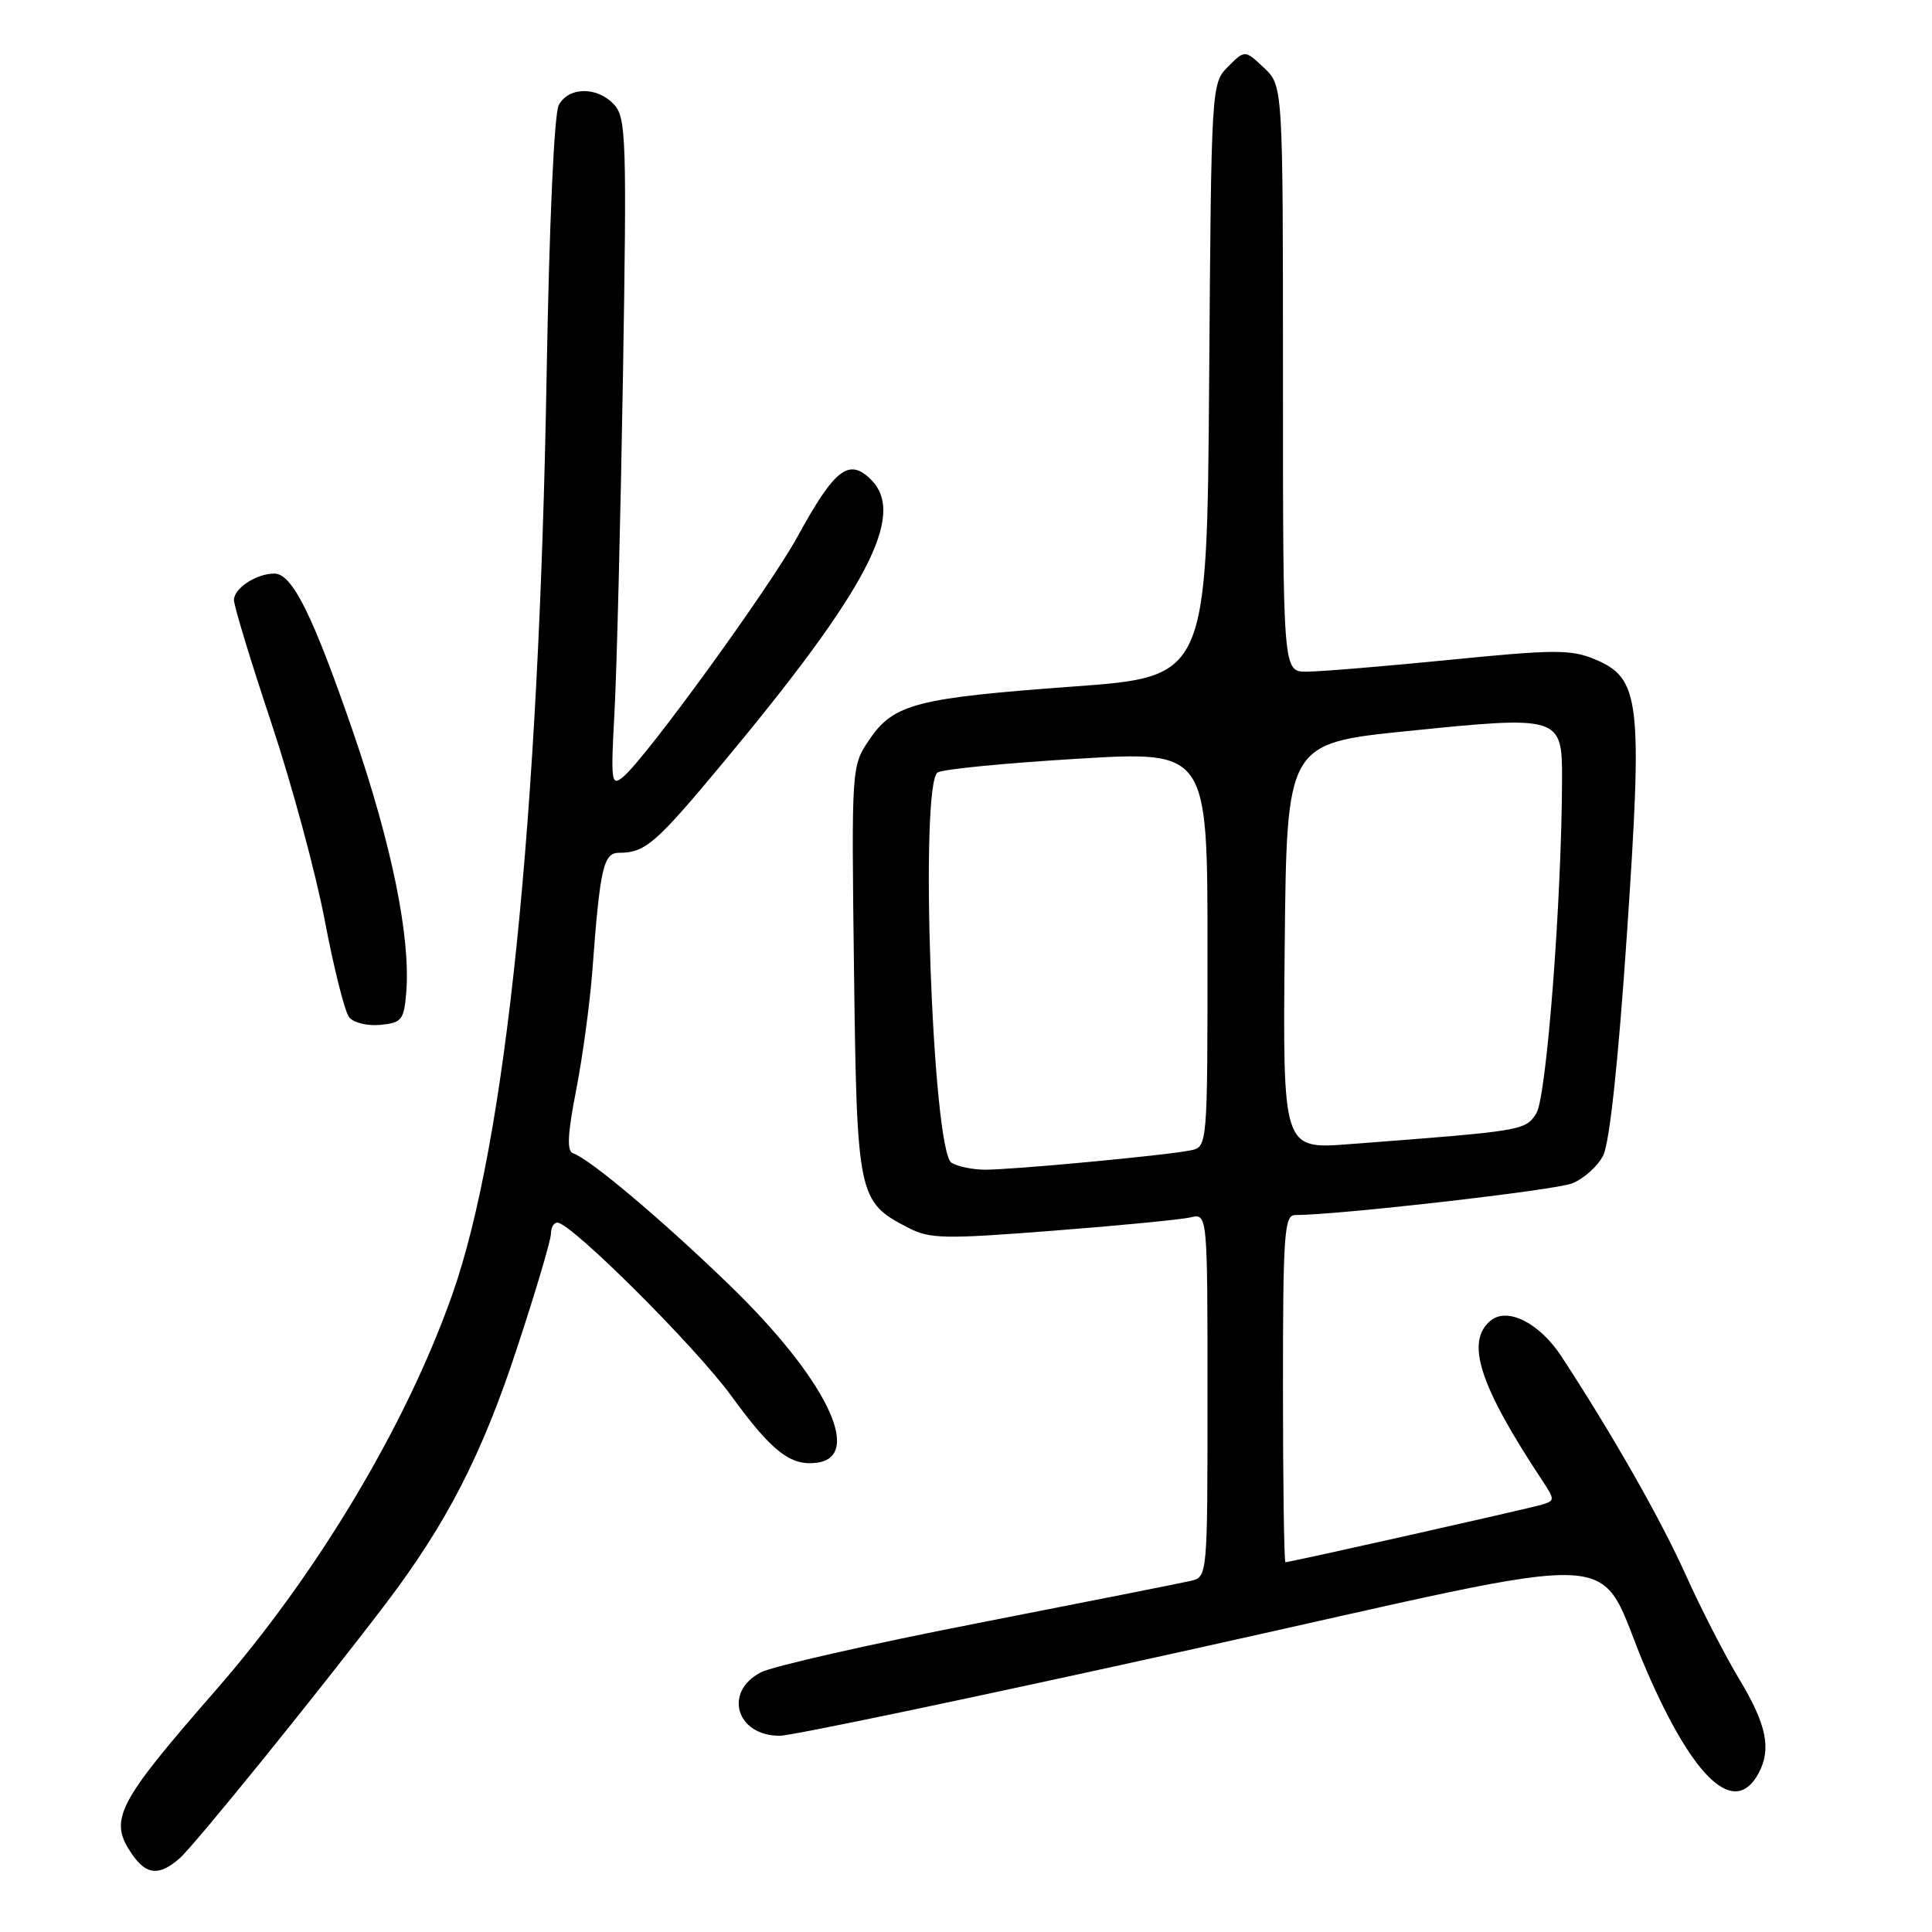 <?xml version="1.0" encoding="UTF-8" standalone="no"?>
<!DOCTYPE svg PUBLIC "-//W3C//DTD SVG 1.1//EN" "http://www.w3.org/Graphics/SVG/1.1/DTD/svg11.dtd" >
<svg xmlns="http://www.w3.org/2000/svg" xmlns:xlink="http://www.w3.org/1999/xlink" version="1.1" viewBox="0 0 256 256">
 <g >
 <path fill="currentColor"
d=" M 23.79 246.25 C 25.76 244.53 42.15 224.28 51.11 212.50 C 59.17 201.89 63.85 192.79 68.48 178.71 C 70.97 171.17 73.00 164.32 73.00 163.49 C 73.00 162.67 73.38 162.00 73.85 162.00 C 75.66 162.00 92.16 178.44 96.93 185.00 C 102.29 192.37 104.80 194.31 108.30 193.81 C 114.49 192.93 109.31 182.50 96.58 170.20 C 87.60 161.52 78.12 153.54 75.92 152.81 C 75.09 152.53 75.21 150.25 76.34 144.46 C 77.20 140.08 78.17 132.90 78.50 128.50 C 79.50 115.03 79.96 113.00 82.01 113.00 C 85.49 113.00 86.87 111.80 95.72 101.17 C 114.94 78.10 120.10 68.25 115.43 63.57 C 112.49 60.64 110.62 62.08 105.69 71.08 C 102.00 77.83 85.60 100.43 82.57 102.94 C 81.00 104.24 80.92 103.65 81.42 94.42 C 81.72 88.96 82.22 69.04 82.54 50.14 C 83.06 18.64 82.97 15.62 81.40 13.89 C 79.19 11.45 75.36 11.47 74.04 13.92 C 73.43 15.06 72.78 29.61 72.43 49.67 C 71.42 108.62 67.03 151.42 59.92 171.56 C 53.81 188.88 42.03 208.57 28.56 224.00 C 15.38 239.09 14.33 241.17 17.56 245.78 C 19.43 248.46 21.11 248.58 23.79 246.25 Z  M 233.03 234.95 C 234.74 231.75 234.08 228.52 230.51 222.58 C 228.58 219.39 225.36 213.11 223.35 208.64 C 220.07 201.34 213.73 190.19 206.93 179.78 C 204.01 175.30 199.74 173.14 197.50 175.00 C 194.15 177.78 196.03 183.59 204.35 196.16 C 206.04 198.72 206.04 198.85 204.31 199.37 C 202.50 199.92 170.96 207.00 170.33 207.00 C 170.15 207.00 170.00 196.65 170.00 184.00 C 170.00 163.45 170.17 161.00 171.62 161.00 C 177.24 161.00 205.99 157.72 208.30 156.81 C 209.84 156.21 211.70 154.54 212.43 153.11 C 213.27 151.46 214.43 140.73 215.57 123.85 C 217.68 92.73 217.35 89.88 211.32 87.36 C 208.17 86.04 205.98 86.05 192.01 87.44 C 183.34 88.30 174.84 89.00 173.12 89.00 C 170.00 89.00 170.00 89.00 170.00 50.17 C 170.00 11.35 170.00 11.35 167.48 8.98 C 164.95 6.60 164.95 6.60 162.73 8.83 C 160.51 11.04 160.50 11.24 160.22 50.37 C 159.93 89.68 159.93 89.68 142.22 90.97 C 121.40 92.49 118.41 93.27 115.20 98.00 C 112.82 101.50 112.82 101.50 113.16 128.54 C 113.54 158.50 113.69 159.23 120.26 162.64 C 123.21 164.17 124.95 164.21 139.50 163.08 C 148.30 162.40 156.51 161.60 157.75 161.31 C 160.00 160.78 160.00 160.78 160.00 184.87 C 160.00 208.96 160.00 208.96 157.75 209.48 C 156.51 209.77 143.83 212.28 129.58 215.07 C 115.32 217.85 102.38 220.79 100.83 221.59 C 95.83 224.17 97.55 230.00 103.31 230.00 C 104.92 230.00 129.62 224.82 158.20 218.49 C 218.43 205.16 211.00 204.80 218.20 221.41 C 224.47 235.87 229.89 240.81 233.03 234.95 Z  M 53.83 131.50 C 54.42 124.22 51.92 111.94 46.83 97.12 C 41.45 81.49 38.73 76.00 36.35 76.00 C 33.98 76.00 31.00 77.95 31.00 79.50 C 31.00 80.29 33.22 87.58 35.93 95.72 C 38.64 103.85 41.84 115.67 43.04 122.00 C 44.24 128.32 45.69 134.09 46.27 134.80 C 46.85 135.52 48.72 135.97 50.41 135.80 C 53.23 135.53 53.53 135.15 53.83 131.50 Z  M 126.08 154.07 C 123.54 152.46 121.81 103.85 124.25 102.35 C 124.93 101.92 133.26 101.11 142.75 100.54 C 160.00 99.50 160.00 99.50 160.00 125.73 C 160.00 151.96 160.00 151.96 157.75 152.43 C 154.57 153.09 134.10 155.01 130.50 154.99 C 128.85 154.98 126.86 154.56 126.08 154.07 Z  M 170.23 125.39 C 170.50 98.50 170.50 98.50 186.50 96.87 C 206.70 94.81 207.01 94.90 206.98 103.23 C 206.93 119.38 204.92 145.48 203.56 147.55 C 202.07 149.82 201.89 149.85 178.73 151.61 C 169.97 152.28 169.97 152.28 170.23 125.39 Z "/>
</g>
</svg>